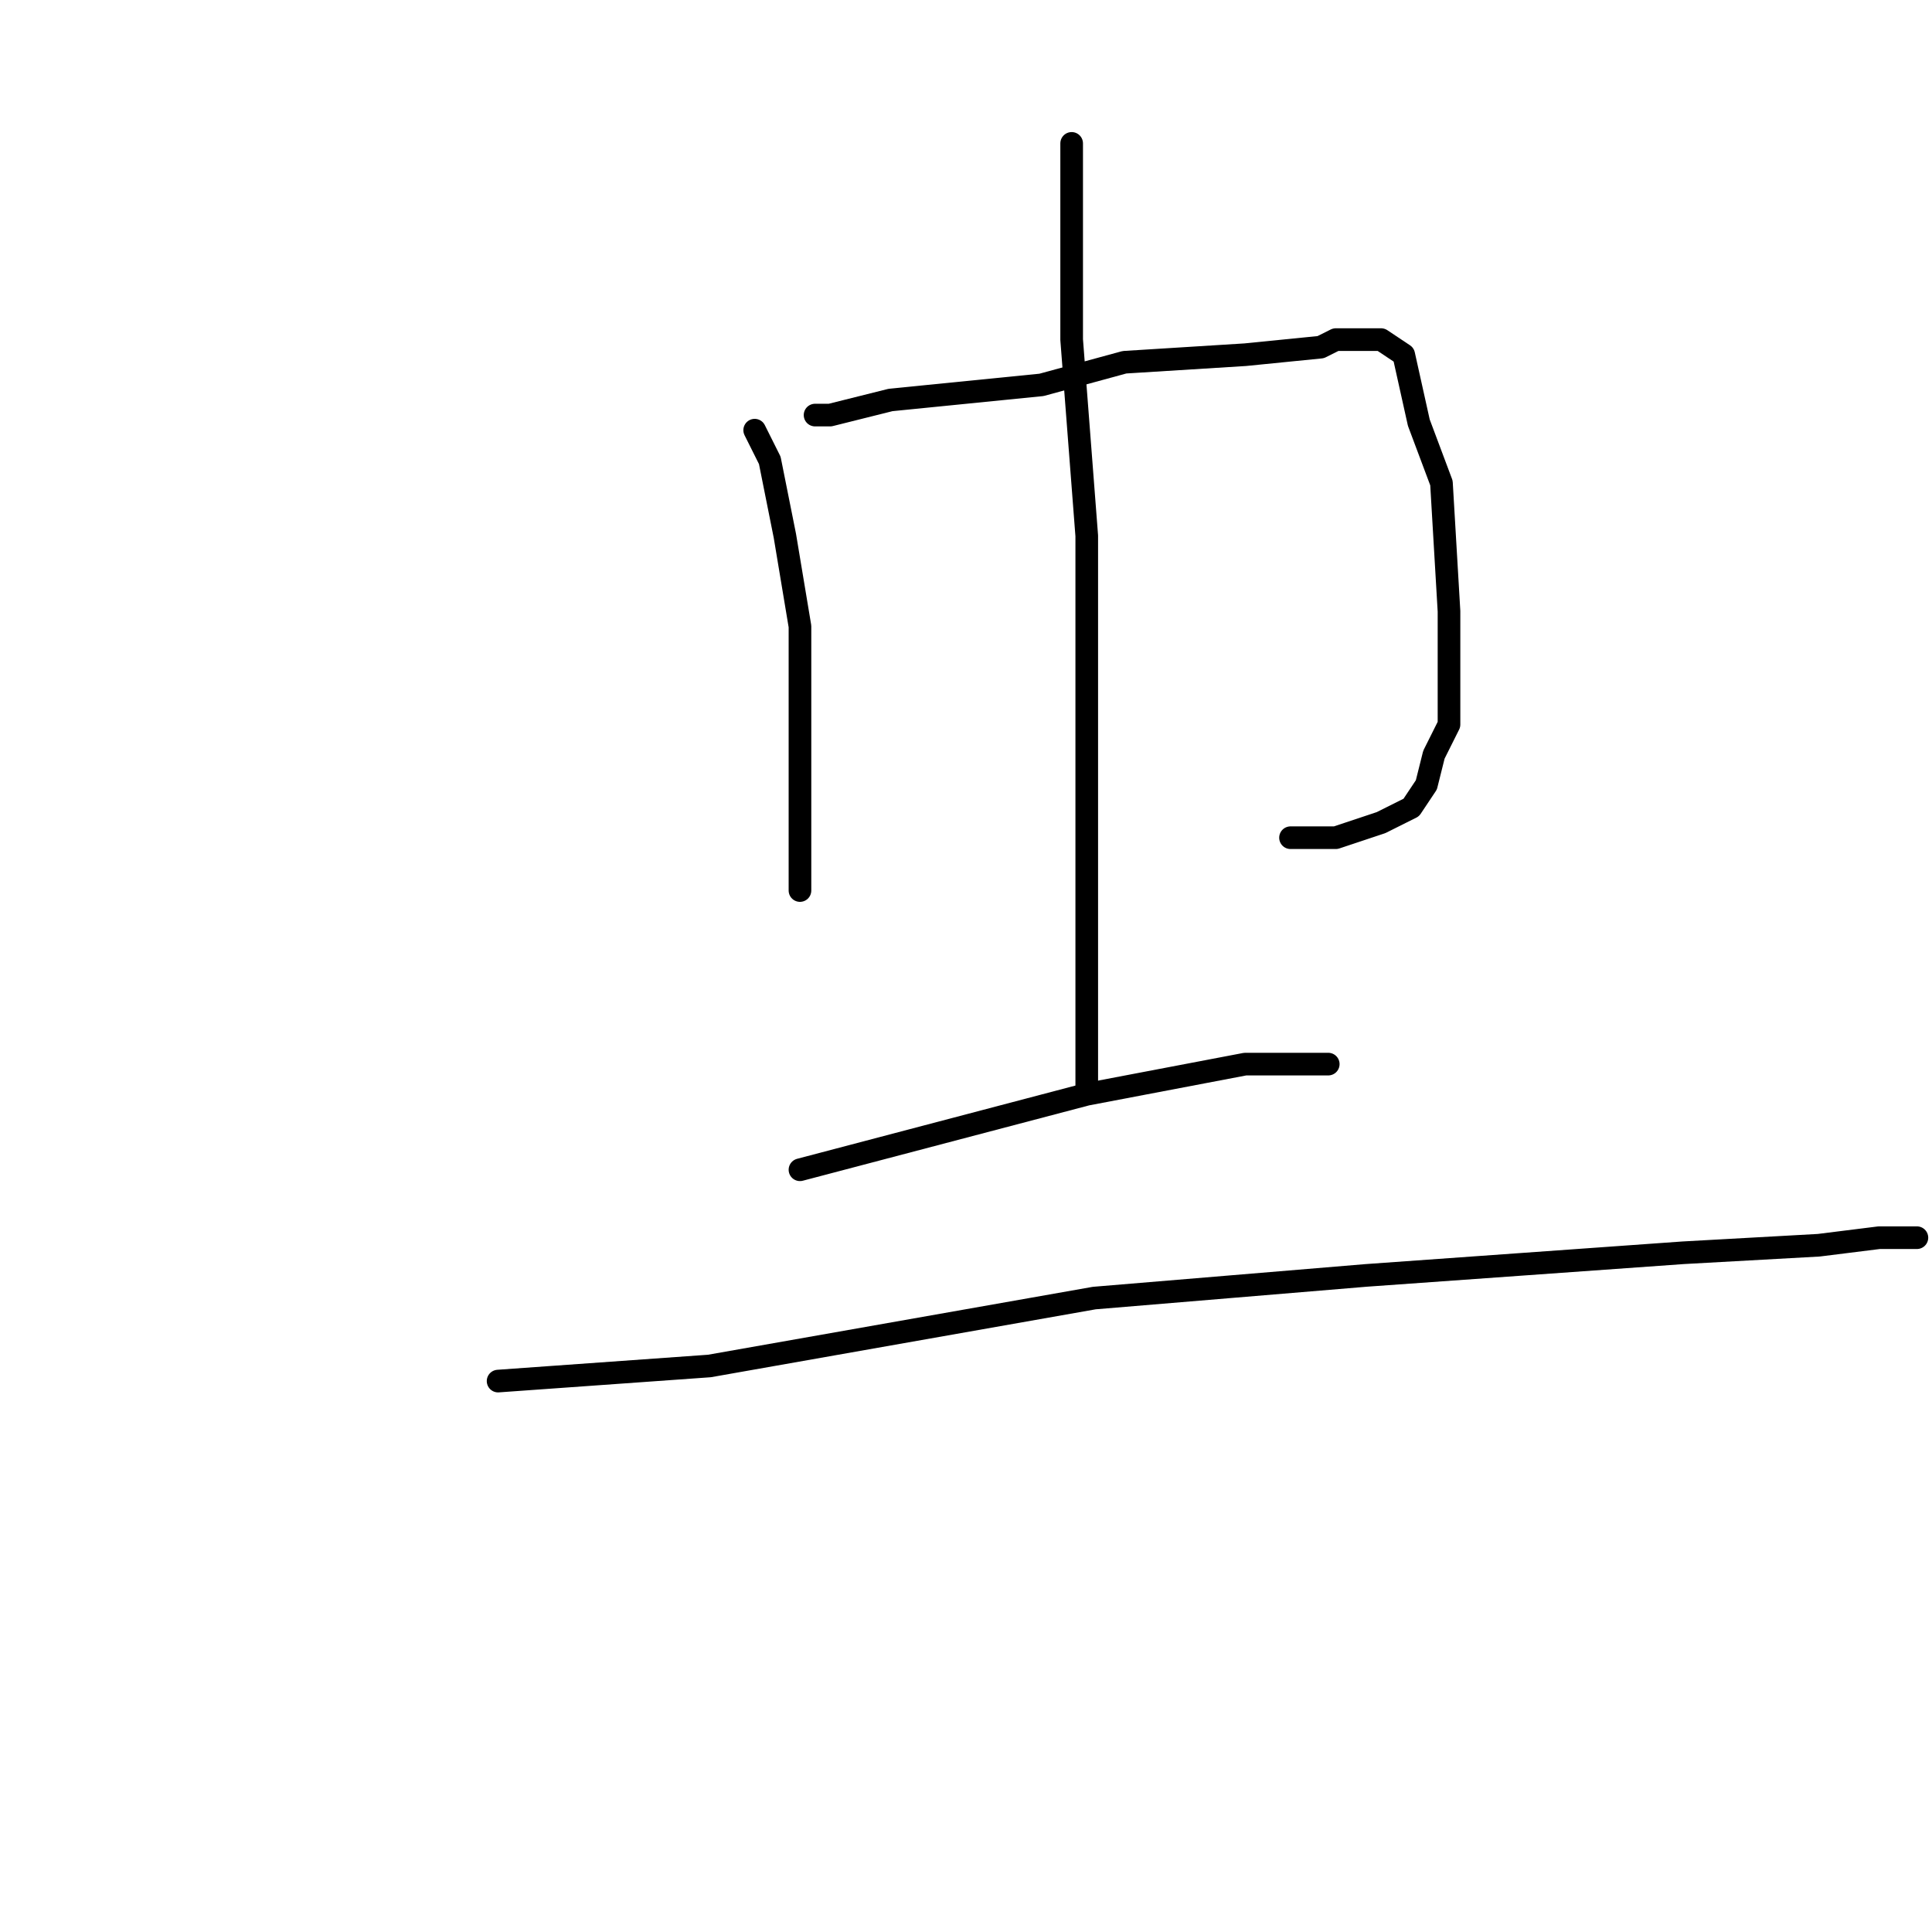 <?xml version="1.0" standalone="no"?>
    <svg width="256" height="256" xmlns="http://www.w3.org/2000/svg" version="1.1">
    <polyline stroke="black" stroke-width="3" stroke-linecap="round" fill="transparent" stroke-linejoin="round" points="100 57 101 59 102 61 104 71 106 83 106 89 106 97 106 103 106 106 106 111 106 115 106 116 106 117 106 118 106 118 " />
        <polyline stroke="black" stroke-width="3" stroke-linecap="round" fill="transparent" stroke-linejoin="round" points="108 55 109 55 110 55 118 53 138 51 149 48 165 47 175 46 177 45 179 45 183 45 186 47 188 56 191 64 192 81 192 91 192 96 190 100 189 104 187 107 183 109 180 110 177 111 174 111 172 111 171 111 171 111 171 111 " />
        <polyline stroke="black" stroke-width="3" stroke-linecap="round" fill="transparent" stroke-linejoin="round" points="142 19 142 27 142 35 142 45 144 71 144 91 144 97 144 112 144 124 144 128 144 135 144 135 144 138 144 139 144 140 144 141 144 142 144 143 144 143 144 144 144 144 " />
        <polyline stroke="black" stroke-width="3" stroke-linecap="round" fill="transparent" stroke-linejoin="round" points="106 155 125 150 144 145 165 141 170 141 174 141 175 141 175 141 176 141 176 141 " />
        <polyline stroke="black" stroke-width="3" stroke-linecap="round" fill="transparent" stroke-linejoin="round" points="66 183 80 182 94 181 145 172 181 169 223 166 241 165 249 164 253 164 254 164 254 164 " />
        </svg>